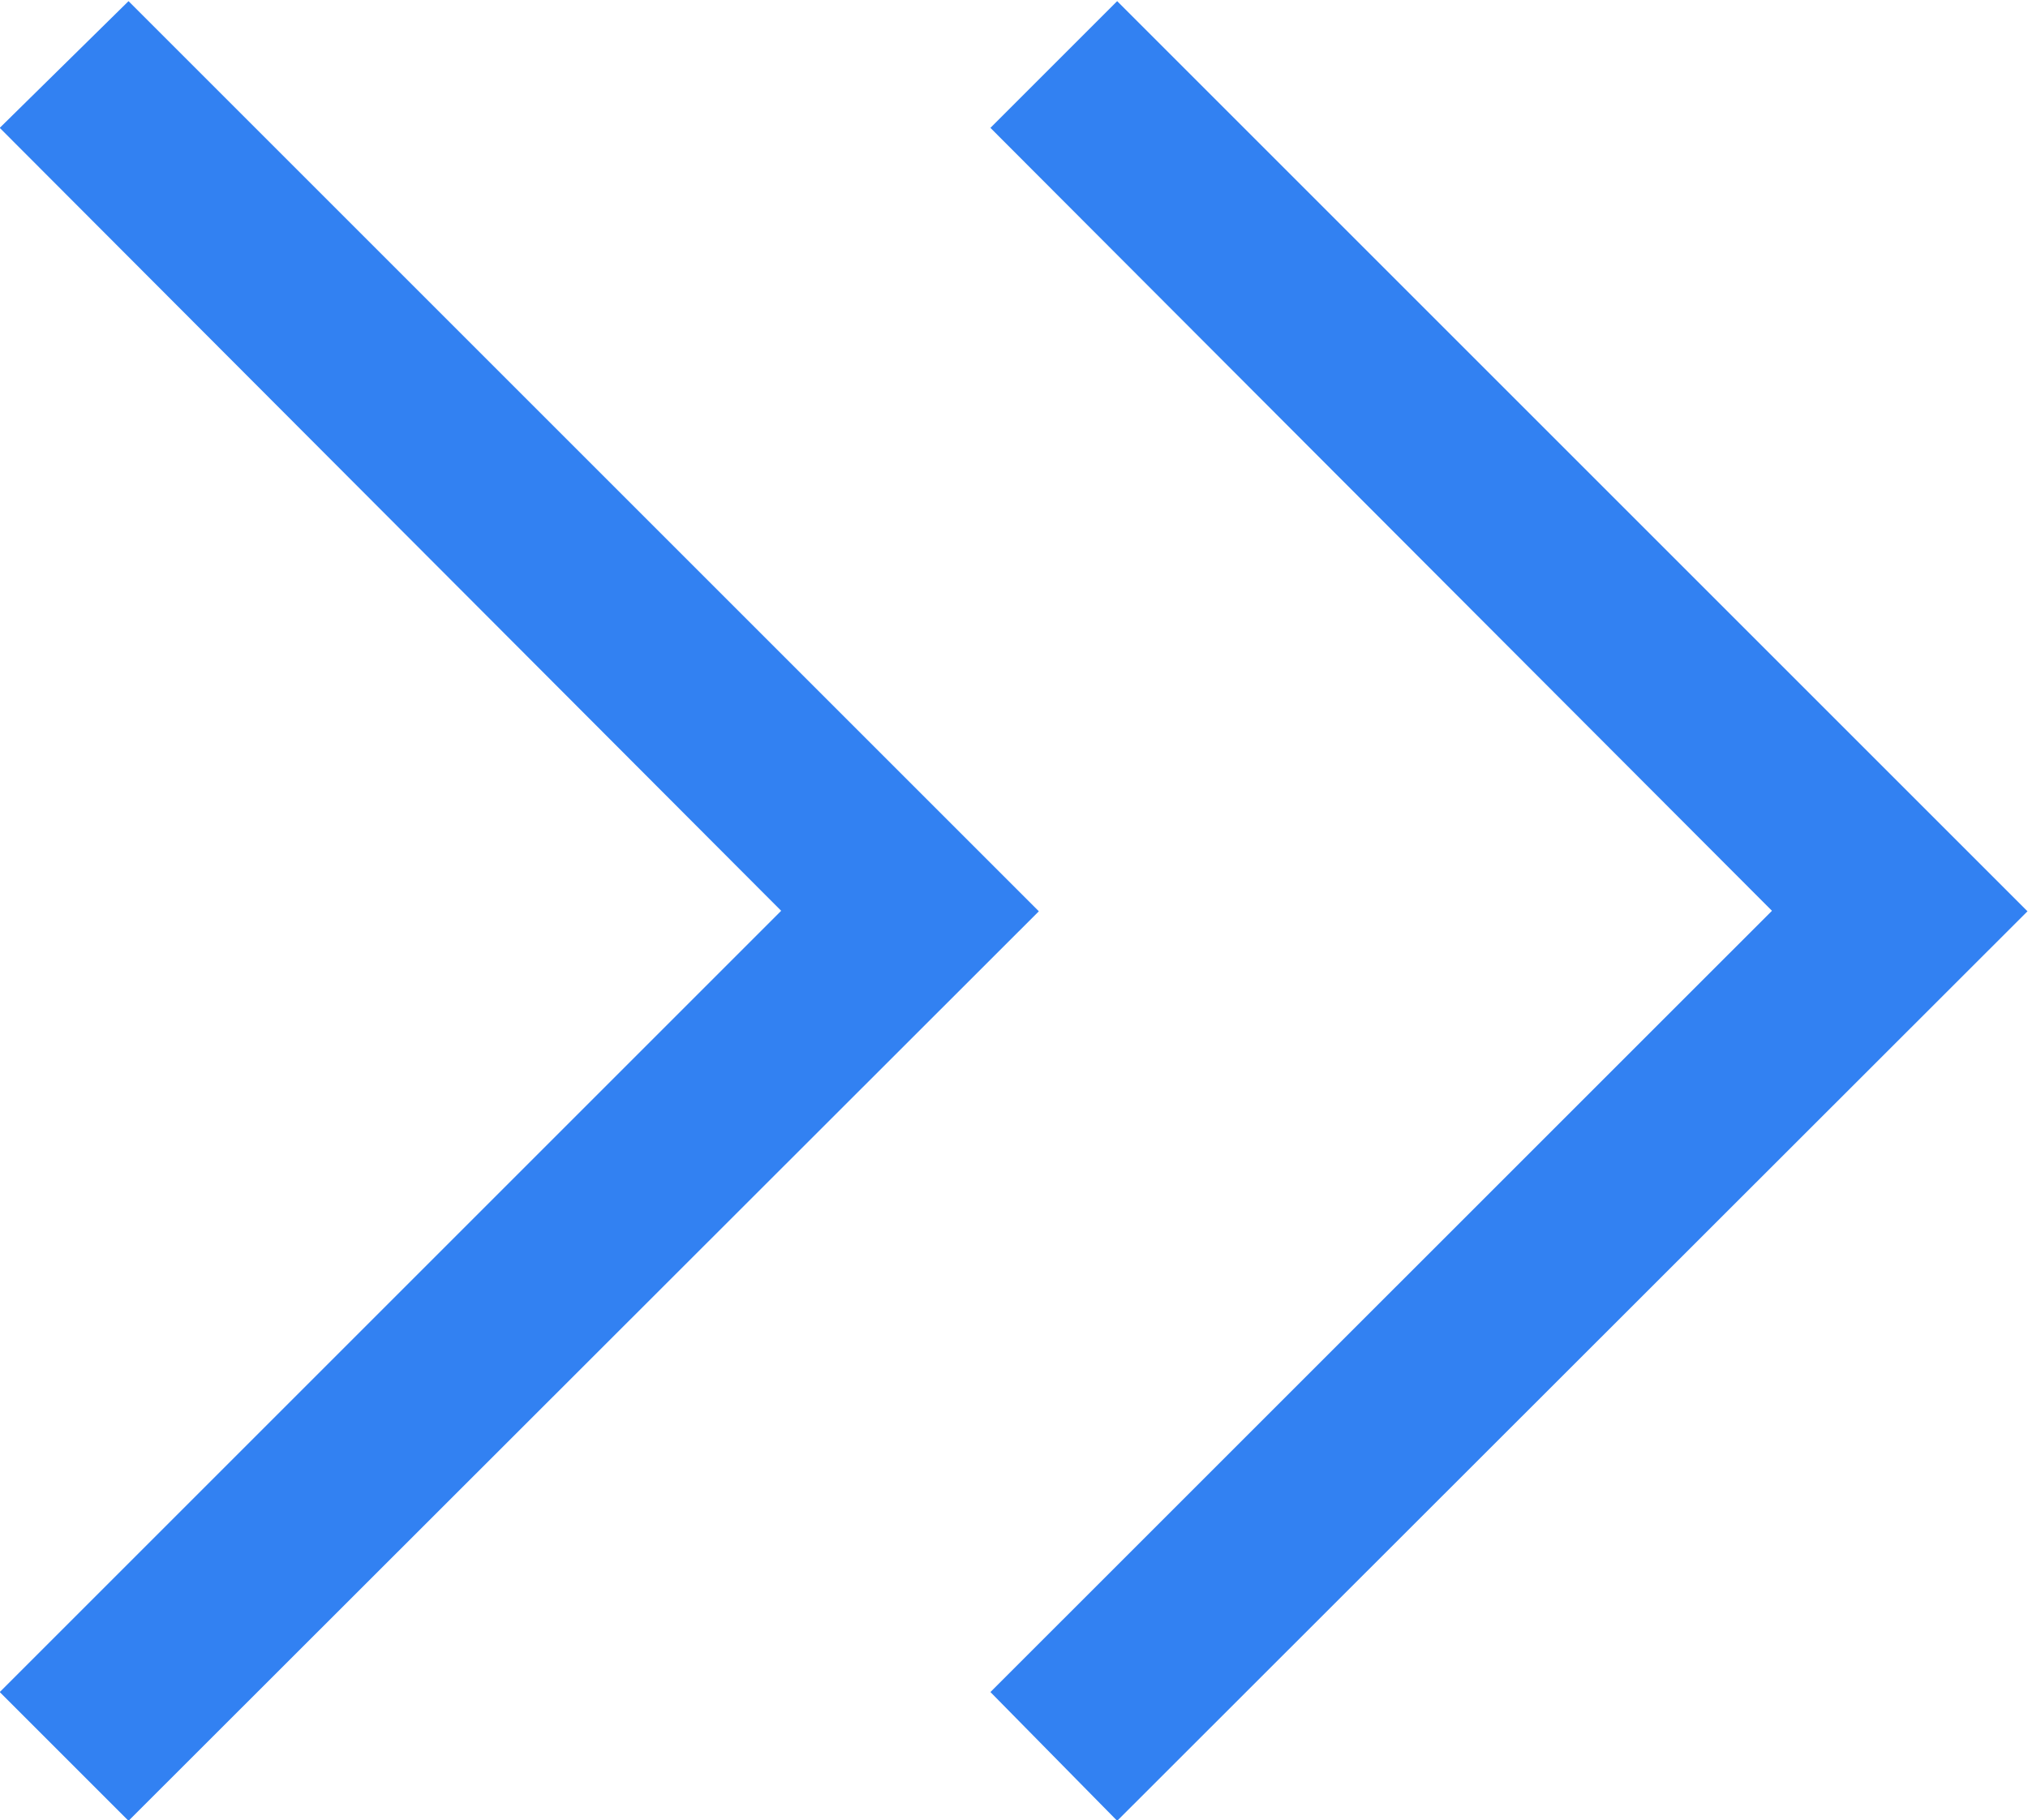 <svg xmlns="http://www.w3.org/2000/svg" width="16" height="14.363" viewBox="0 0 16 14.363">
  <path id="keyboard_double_arrow_right_FILL0_wght300_GRAD0_opsz48" d="M229.4,363.6l-1.016-1.016,6.165-6.165-6.165-6.178,1.016-1,7.182,7.182Zm7.8,0-1-1.016,6.166-6.165-6.166-6.178,1-1,7.182,7.182Z" transform="translate(-228.386 -349.232)" fill="#3281f2"/>
</svg>
